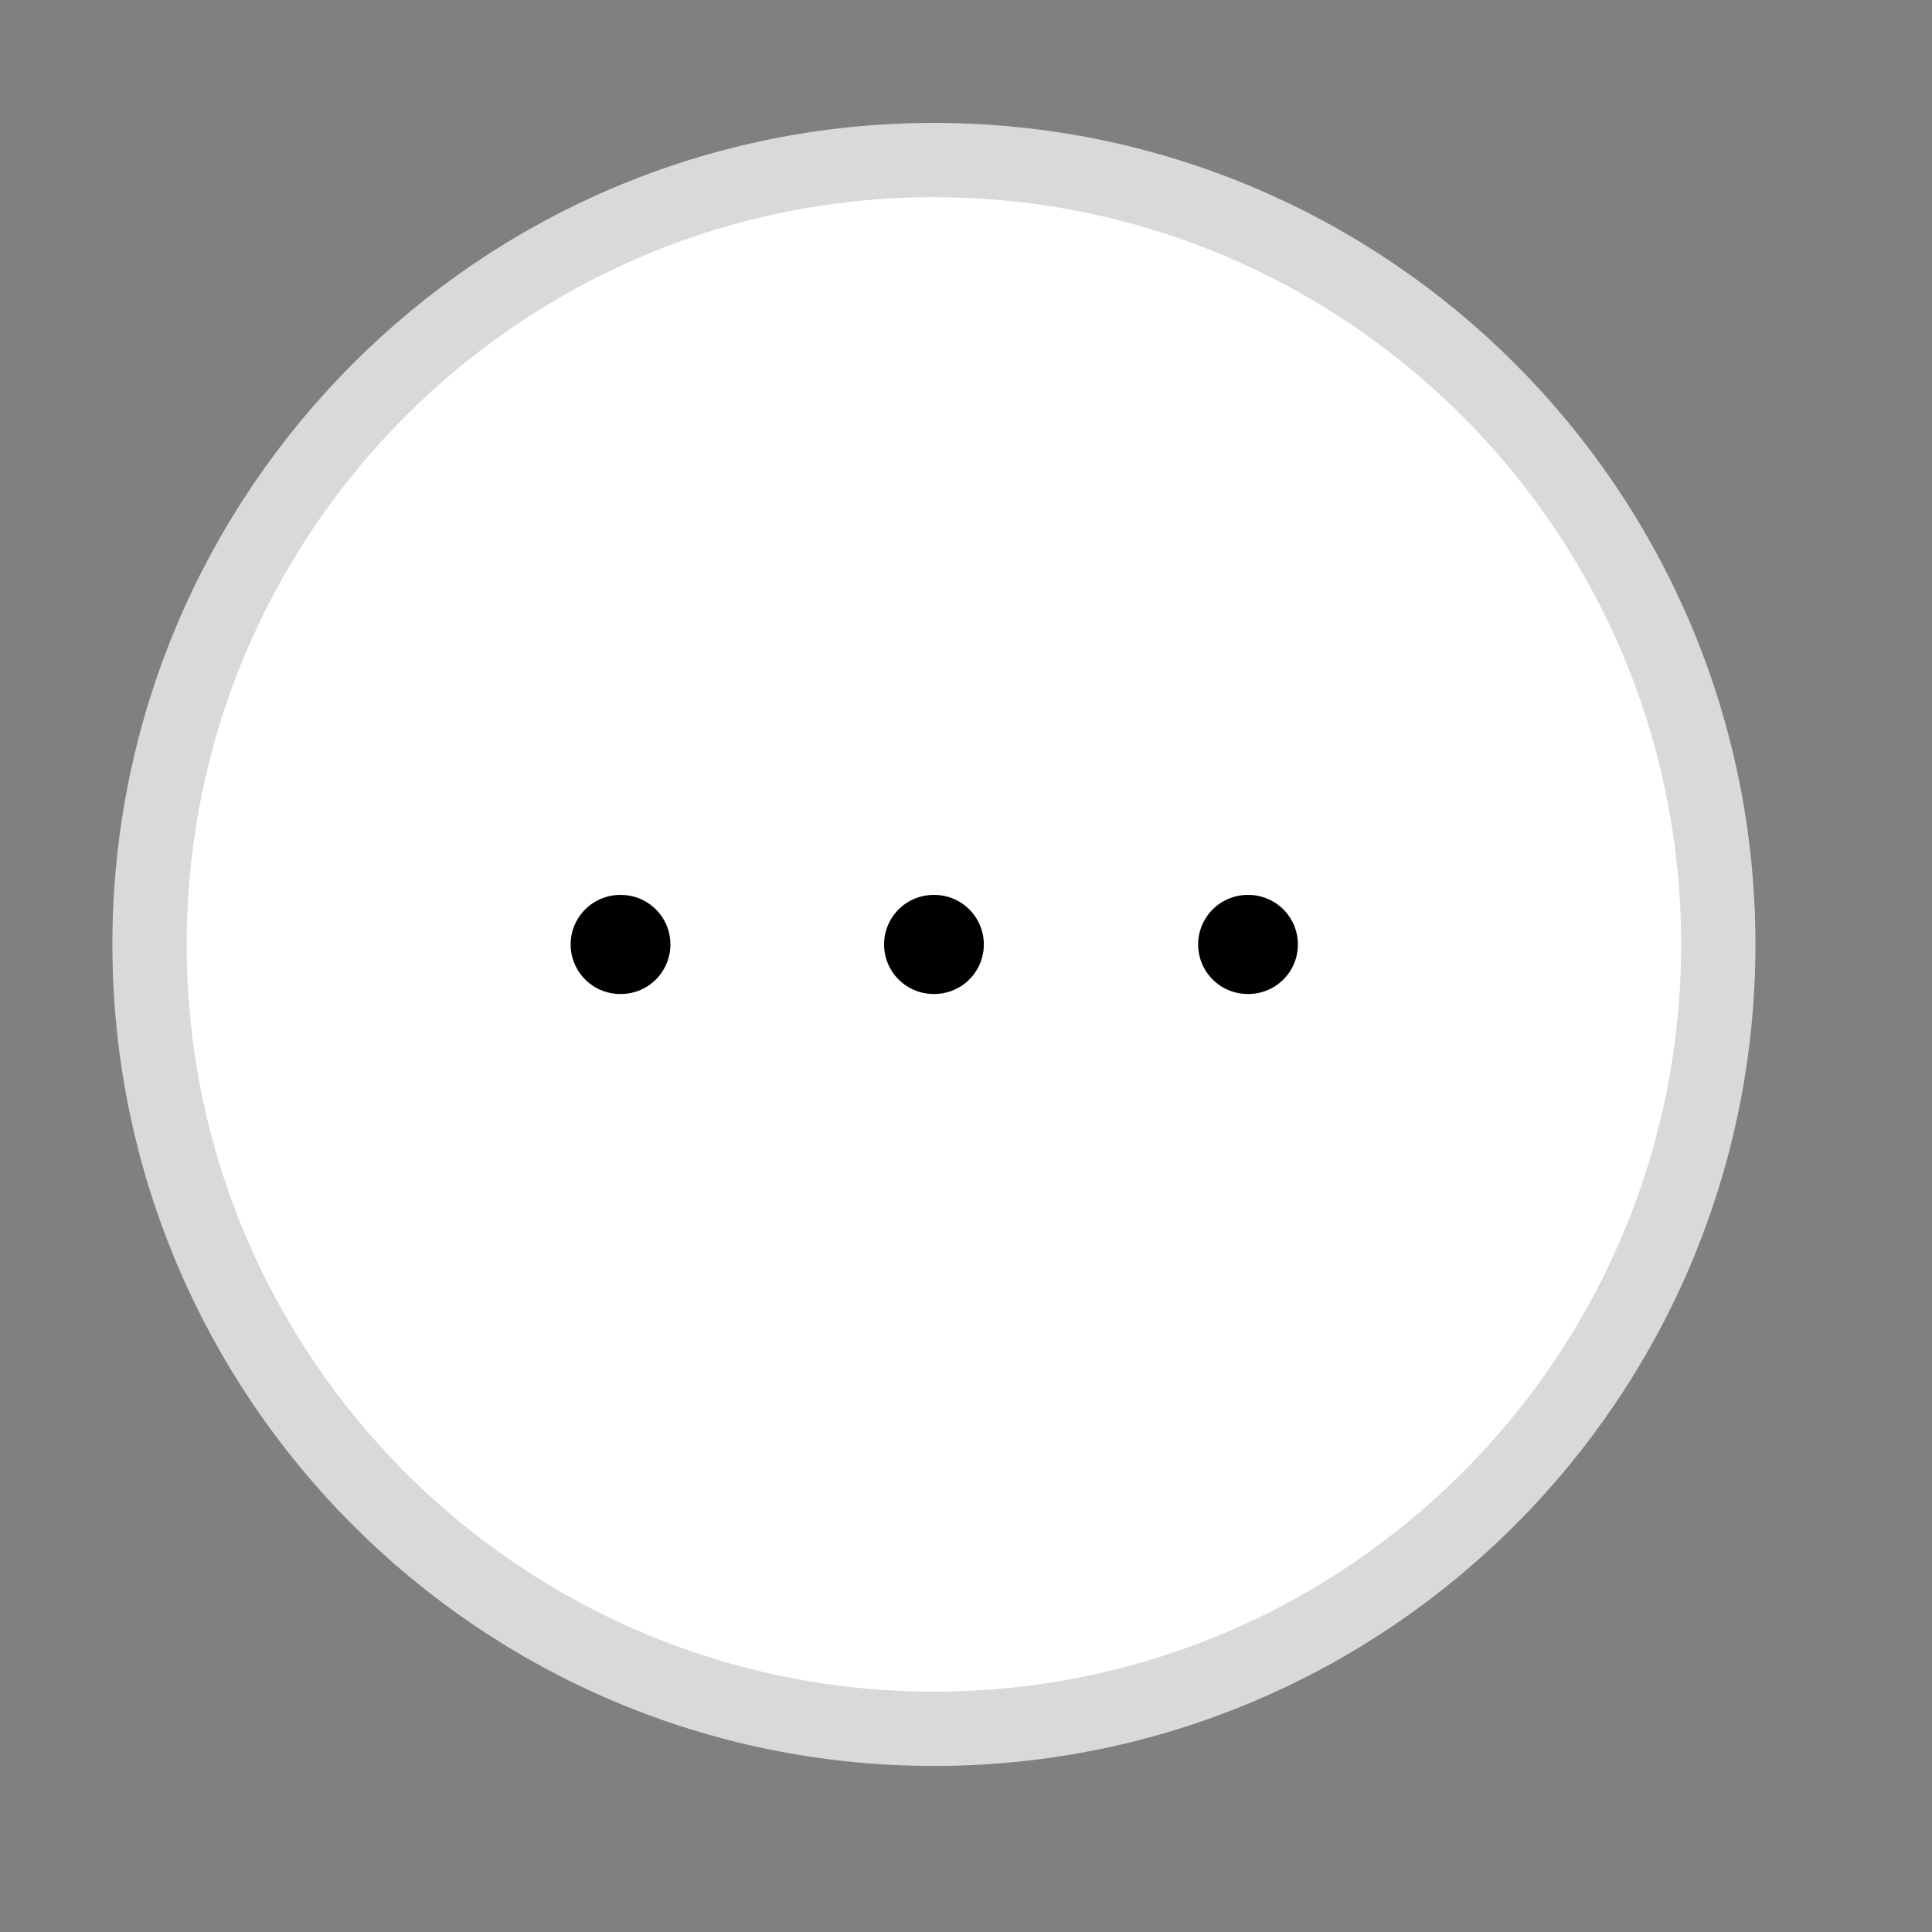 <svg width="39" height="39" viewBox="0 0 39 39" fill="none" xmlns="http://www.w3.org/2000/svg">
<rect x="0" y="0" width="39" height="39" fill="#808080" stroke="none"/>
<path d="M34.686 19.065C34.686 10.32 27.597 3.231 18.852 3.231C10.108 3.231 3.019 10.32 3.019 19.065C3.019 27.809 10.108 34.898 18.852 34.898C27.597 34.898 34.686 27.809 34.686 19.065Z" fill="white" stroke="#D9D9D9" stroke-width="1.5"/>
<path d="M18.846 19.065H18.86" stroke="black" stroke-width="2" stroke-linecap="round" stroke-linejoin="round"/>
<path d="M25.186 19.065H25.2" stroke="black" stroke-width="2" stroke-linecap="round" stroke-linejoin="round"/>
<path d="M12.519 19.065H12.533" stroke="black" stroke-width="2" stroke-linecap="round" stroke-linejoin="round"/>
</svg>
